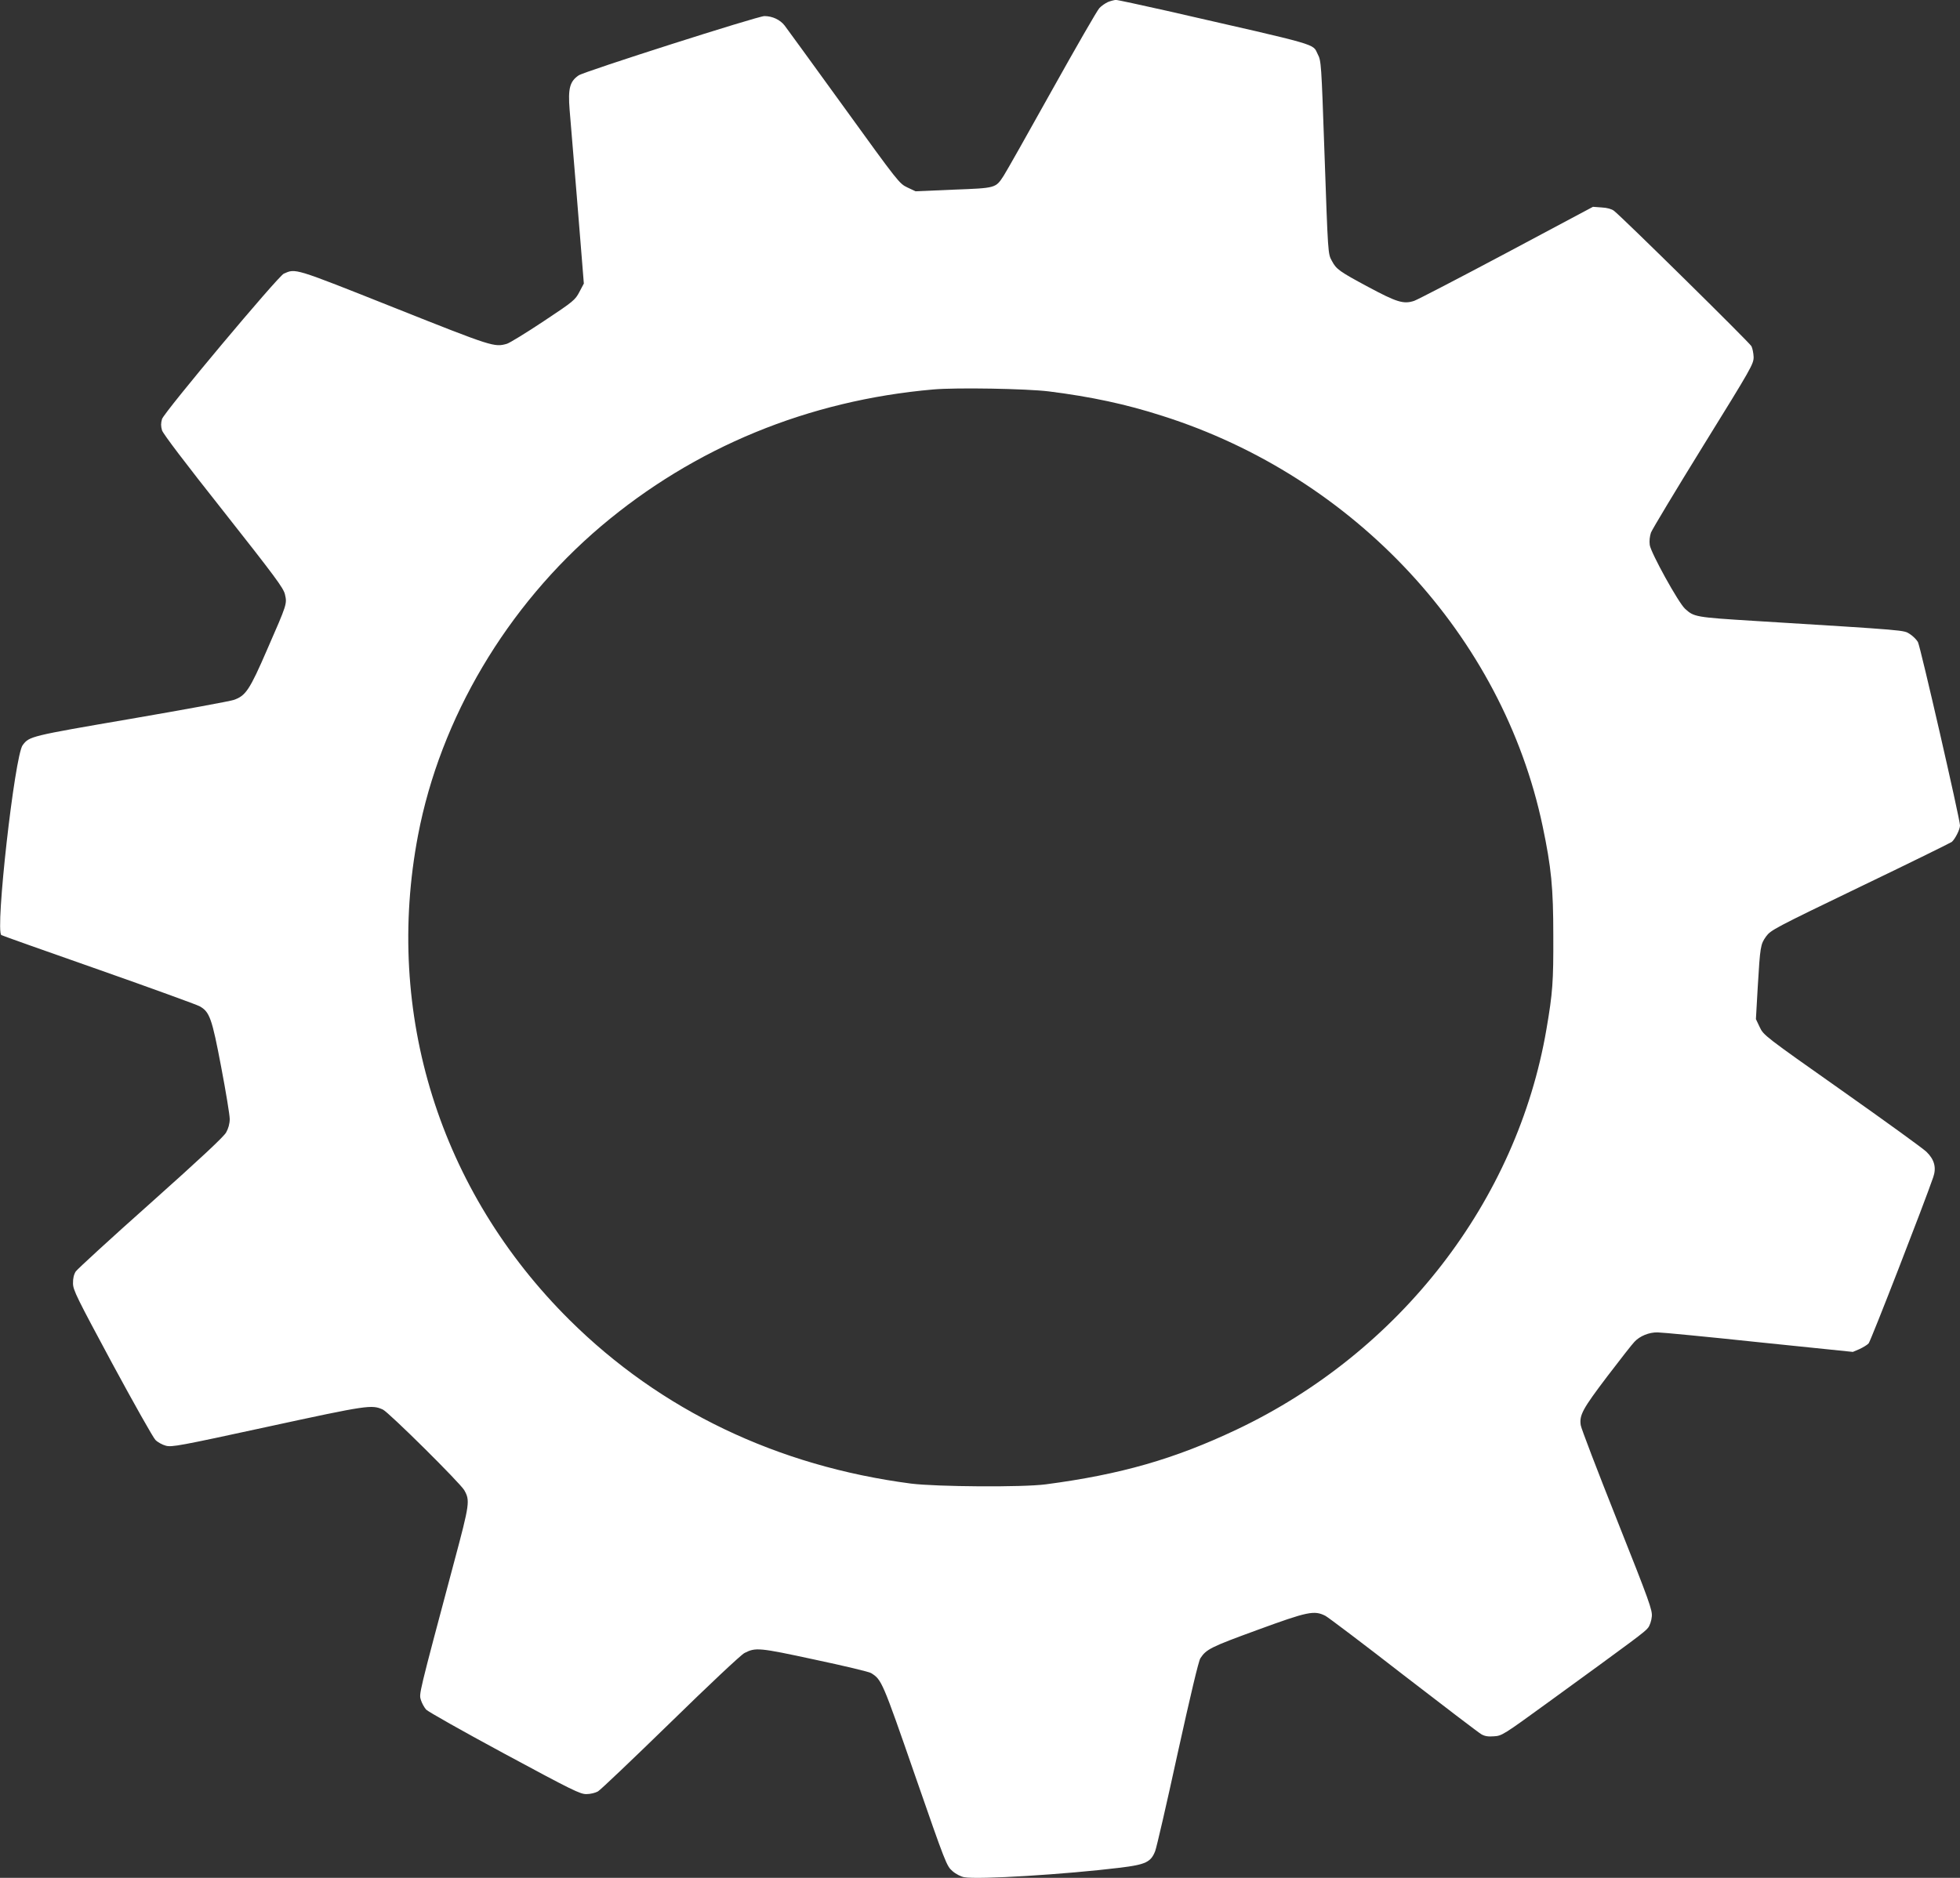 <svg width="24" height="23" viewBox="0 0 24 23" fill="none" xmlns="http://www.w3.org/2000/svg">
<rect x="0" y="0" width="24" height="23" fill="#333333" stroke="none"/>
<g clip-path="url(#clip0)">
<path d="M13.566 0.025C13.536 0.039 13.487 0.071 13.461 0.1C13.434 0.129 13.174 0.581 12.881 1.106C12.589 1.63 12.323 2.102 12.289 2.154C12.19 2.305 12.197 2.303 11.674 2.323L11.211 2.343L11.111 2.296C11.012 2.249 11.001 2.235 10.331 1.308C9.956 0.791 9.632 0.343 9.608 0.313C9.553 0.242 9.458 0.197 9.36 0.197C9.279 0.197 7.159 0.874 7.086 0.923C6.977 0.997 6.954 1.083 6.975 1.346C7.02 1.878 7.108 2.951 7.127 3.198L7.149 3.473L7.095 3.575C7.043 3.674 7.024 3.691 6.656 3.935C6.444 4.076 6.242 4.2 6.206 4.211C6.053 4.254 6.034 4.249 4.826 3.768C3.587 3.275 3.623 3.288 3.476 3.351C3.405 3.383 2.012 5.046 1.984 5.132C1.969 5.184 1.969 5.219 1.984 5.271C1.999 5.316 2.269 5.672 2.738 6.264C3.371 7.067 3.471 7.202 3.489 7.279C3.516 7.396 3.516 7.396 3.272 7.954C3.056 8.453 3.008 8.523 2.861 8.573C2.818 8.588 2.254 8.692 1.603 8.804C0.366 9.016 0.36 9.018 0.278 9.126C0.18 9.252 -0.062 11.408 0.017 11.453C0.028 11.46 0.566 11.651 1.211 11.877C1.856 12.104 2.411 12.306 2.443 12.324C2.567 12.392 2.595 12.47 2.708 13.067C2.766 13.371 2.813 13.657 2.813 13.706C2.813 13.762 2.796 13.823 2.769 13.87C2.741 13.922 2.456 14.188 1.847 14.732C1.361 15.164 0.949 15.543 0.928 15.572C0.904 15.61 0.893 15.657 0.894 15.718C0.894 15.801 0.941 15.893 1.373 16.697C1.637 17.185 1.875 17.608 1.903 17.636C1.929 17.663 1.988 17.696 2.031 17.707C2.104 17.726 2.194 17.71 3.281 17.474C4.508 17.208 4.551 17.203 4.688 17.264C4.761 17.298 5.633 18.162 5.685 18.252C5.756 18.378 5.753 18.414 5.561 19.13C5.121 20.78 5.13 20.744 5.154 20.822C5.166 20.861 5.196 20.914 5.218 20.939C5.241 20.964 5.672 21.207 6.176 21.479C7.007 21.927 7.103 21.974 7.179 21.974C7.23 21.974 7.29 21.959 7.322 21.941C7.354 21.922 7.753 21.542 8.213 21.094C8.672 20.645 9.077 20.264 9.116 20.246C9.253 20.176 9.291 20.179 9.977 20.327C10.331 20.402 10.643 20.476 10.667 20.492C10.796 20.573 10.804 20.59 11.203 21.741C11.58 22.827 11.591 22.855 11.663 22.917C11.704 22.953 11.766 22.985 11.807 22.992C11.978 23.023 13.041 22.958 13.72 22.875C14.027 22.837 14.093 22.807 14.145 22.672C14.162 22.629 14.286 22.092 14.419 21.48C14.58 20.75 14.676 20.347 14.698 20.311C14.771 20.199 14.826 20.172 15.398 19.963C16.015 19.737 16.093 19.721 16.23 19.791C16.264 19.809 16.695 20.134 17.186 20.516C17.68 20.897 18.107 21.223 18.139 21.241C18.18 21.265 18.223 21.272 18.294 21.266C18.39 21.261 18.411 21.247 18.949 20.856C20.042 20.062 20.145 19.985 20.181 19.936C20.201 19.911 20.222 19.85 20.226 19.801C20.235 19.722 20.198 19.618 19.8 18.617C19.56 18.013 19.36 17.491 19.356 17.456C19.337 17.332 19.38 17.255 19.68 16.859C19.841 16.648 19.991 16.456 20.014 16.434C20.079 16.364 20.192 16.317 20.297 16.319C20.348 16.319 20.908 16.373 21.54 16.44L22.688 16.558L22.768 16.524C22.811 16.504 22.862 16.474 22.881 16.454C22.907 16.425 23.563 14.737 23.672 14.419C23.713 14.302 23.687 14.203 23.591 14.109C23.554 14.071 23.089 13.735 22.558 13.36C21.606 12.689 21.595 12.68 21.548 12.581L21.501 12.482L21.523 12.095C21.553 11.589 21.557 11.566 21.626 11.469C21.683 11.392 21.726 11.368 22.776 10.862C23.378 10.573 23.882 10.324 23.899 10.312C23.94 10.277 24 10.159 24 10.11C24 10.034 23.515 7.92 23.485 7.864C23.468 7.834 23.424 7.79 23.385 7.765C23.306 7.717 23.387 7.722 21.486 7.605C20.756 7.56 20.743 7.556 20.633 7.456C20.552 7.382 20.215 6.772 20.201 6.675C20.194 6.626 20.201 6.567 20.216 6.523C20.231 6.484 20.52 6.003 20.858 5.456C21.446 4.506 21.473 4.459 21.473 4.373C21.471 4.324 21.459 4.265 21.446 4.24C21.422 4.195 19.853 2.649 19.763 2.582C19.735 2.56 19.678 2.544 19.613 2.541L19.506 2.533L18.448 3.097C17.867 3.406 17.357 3.671 17.316 3.685C17.186 3.728 17.102 3.701 16.753 3.514C16.401 3.325 16.363 3.298 16.309 3.196C16.26 3.106 16.262 3.129 16.217 1.844C16.18 0.782 16.178 0.745 16.136 0.665C16.067 0.53 16.204 0.57 14.291 0.133C13.969 0.061 13.686 -0.001 13.663 -0.001C13.641 0.001 13.598 0.012 13.566 0.025ZM12.844 4.794C13.36 4.859 13.787 4.95 14.231 5.093C16.592 5.841 18.399 7.792 18.889 10.117C18.996 10.627 19.02 10.871 19.02 11.463C19.022 12.021 19.013 12.158 18.936 12.606C18.576 14.71 17.145 16.56 15.141 17.51C14.381 17.87 13.725 18.059 12.806 18.18C12.52 18.218 11.473 18.21 11.156 18.171C9.518 17.957 8.089 17.273 6.975 16.168C5.383 14.588 4.703 12.41 5.119 10.229C5.393 8.795 6.204 7.425 7.361 6.444C8.503 5.478 9.896 4.904 11.428 4.77C11.711 4.745 12.568 4.76 12.844 4.794Z" fill="white"/>
</g>
<defs>
<clipPath id="clip0">
<rect width="24" height="23" fill="white"/>
</clipPath>
</defs>
</svg>
